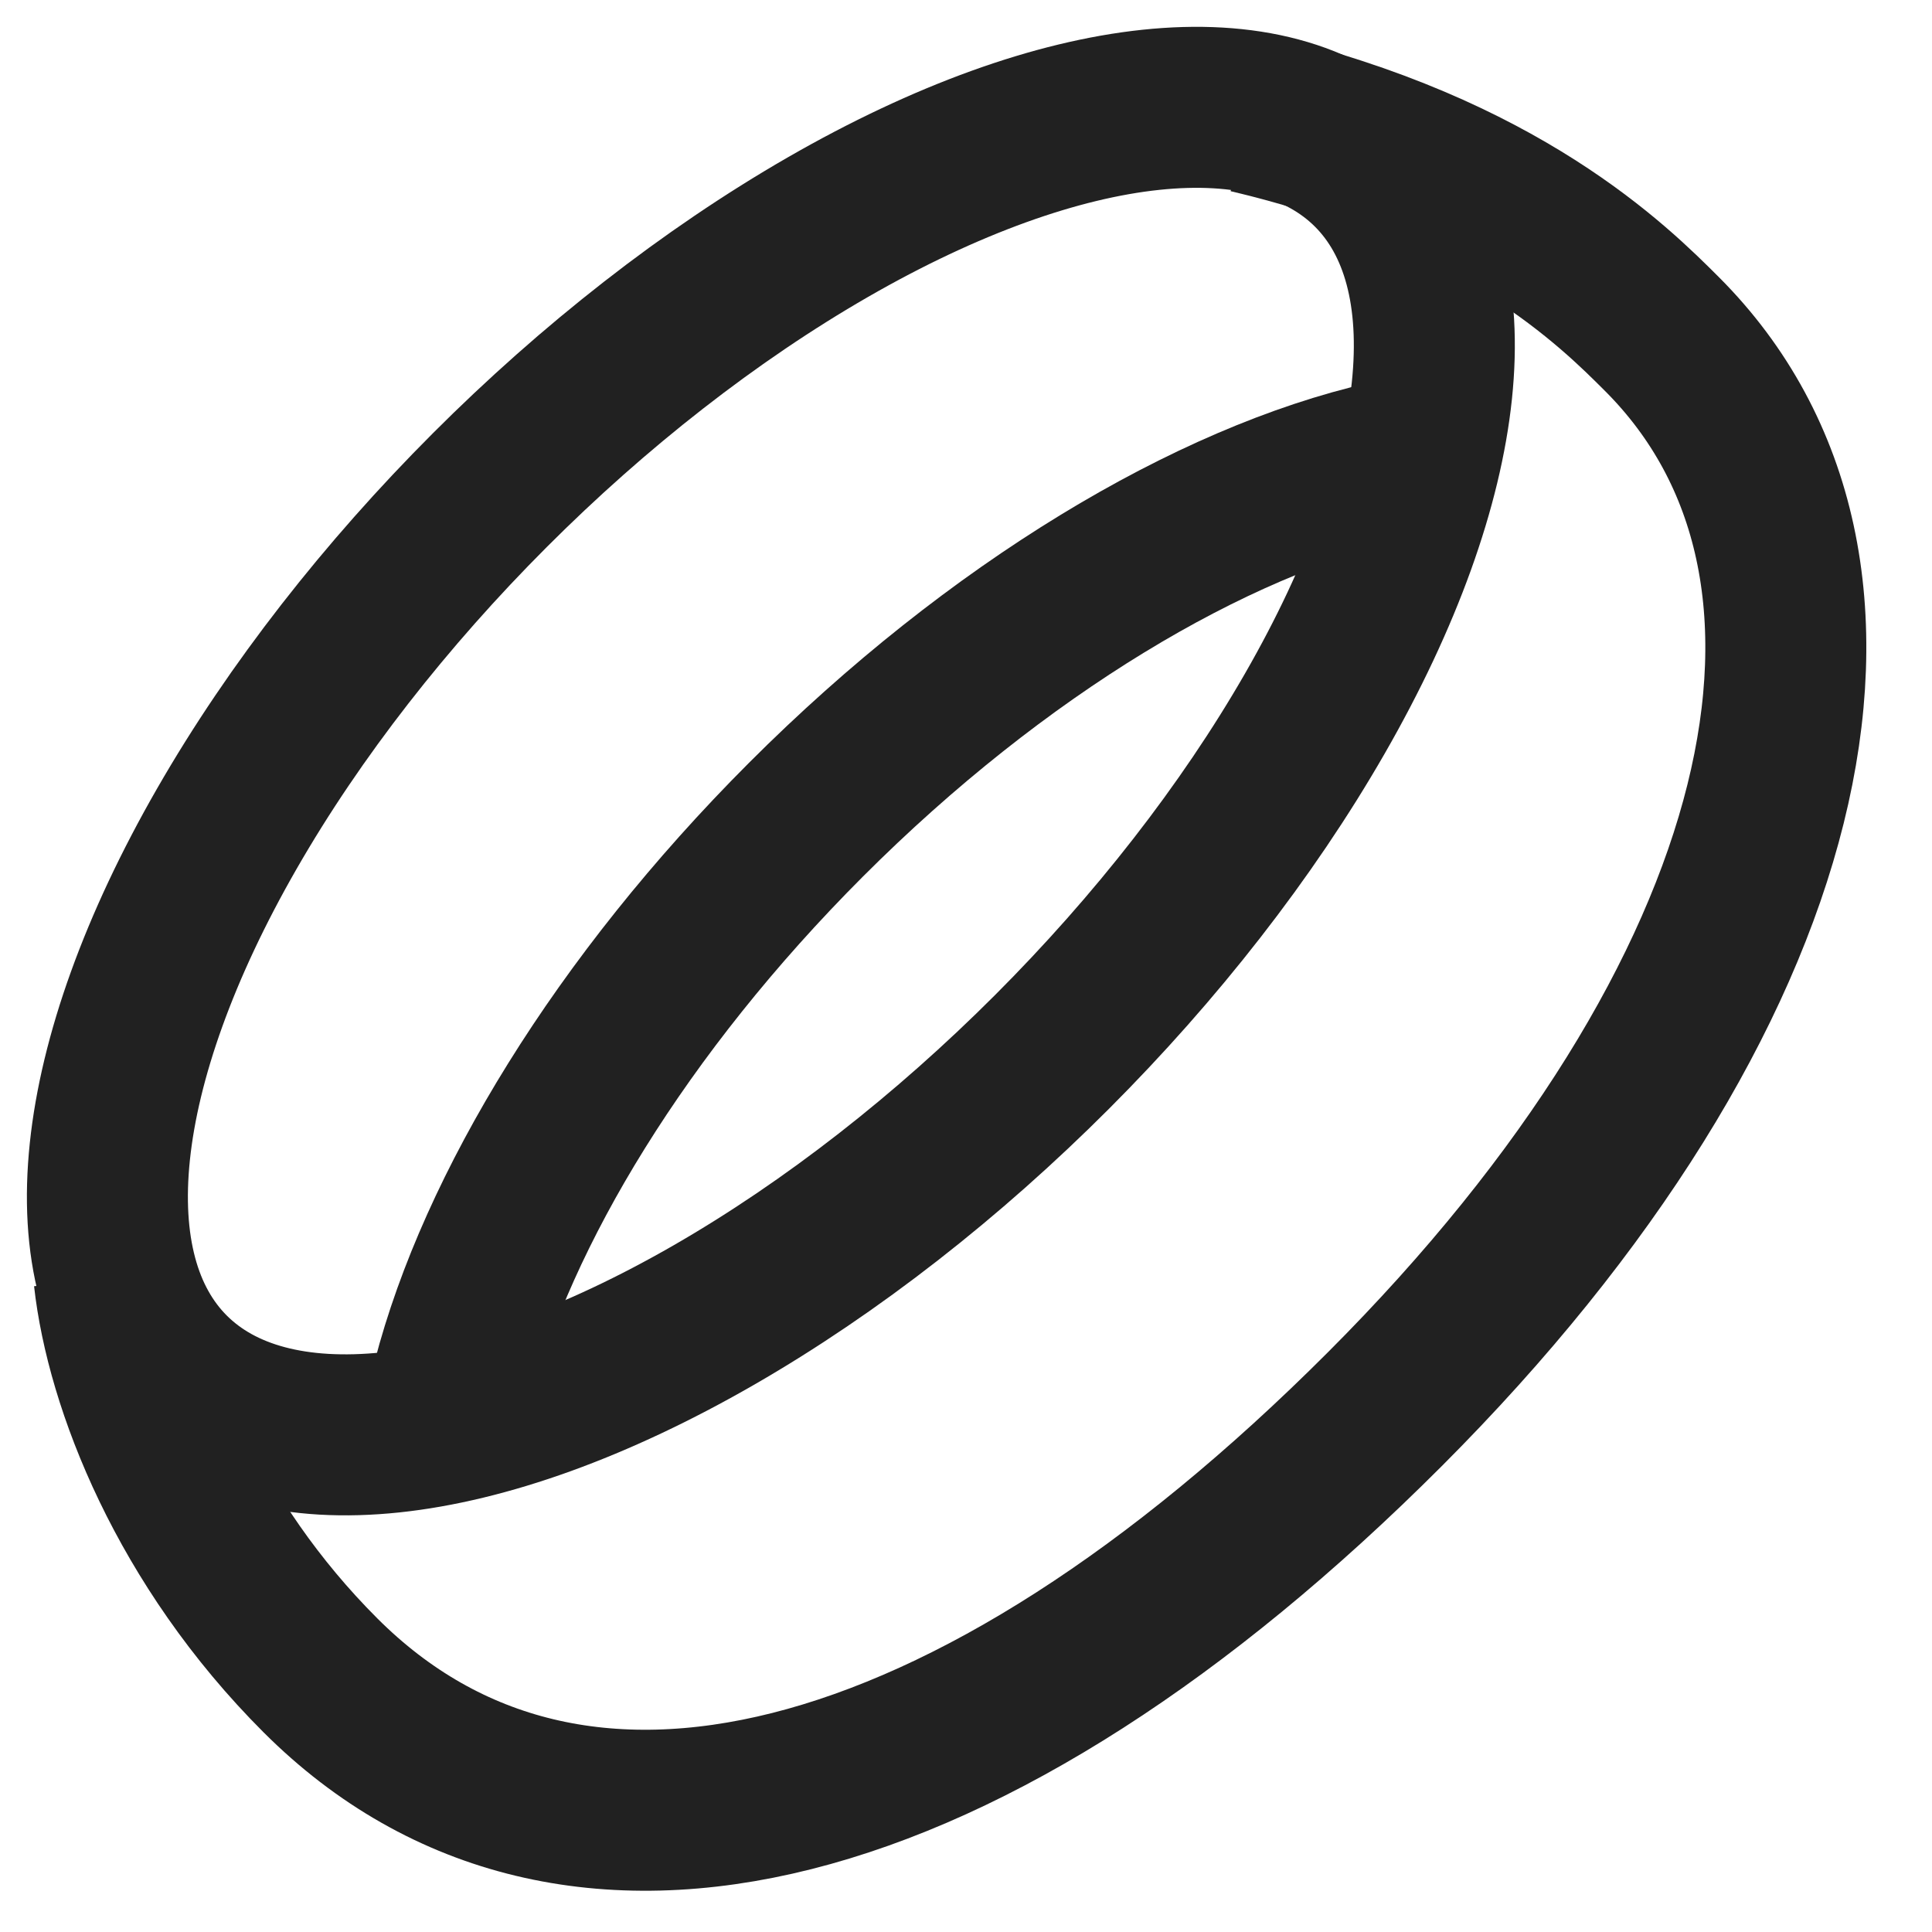 <svg width="60" height="60" viewBox="0 0 60 60" fill="none" xmlns="http://www.w3.org/2000/svg">
<g clip-path="url(#clip0_500_1870)">
<ellipse cx="23.94" cy="23.947" rx="26.404" ry="12.341" transform="rotate(-45.02 23.94 23.947)" stroke="#212121" stroke-width="5"/>
<path d="M38.791 3.504C46.574 5.335 50.145 8.907 51.61 10.371C58.849 17.605 55.826 30.936 43.007 43.764C30.188 56.592 17.733 59.805 9.952 52.03C5.832 47.912 3.909 42.965 3.543 39.669" stroke="#212121" stroke-width="5"/>
<path d="M43.069 14.33C37.627 15.568 30.98 19.502 25.027 25.459C19.292 31.198 15.435 37.58 14.056 42.906" stroke="#212121" stroke-width="5"/>
</g>
<defs>
<clipPath id="clip0_500_1870">
<rect width="60" height="60" fill="white"/>
</clipPath>
</defs>
</svg>
